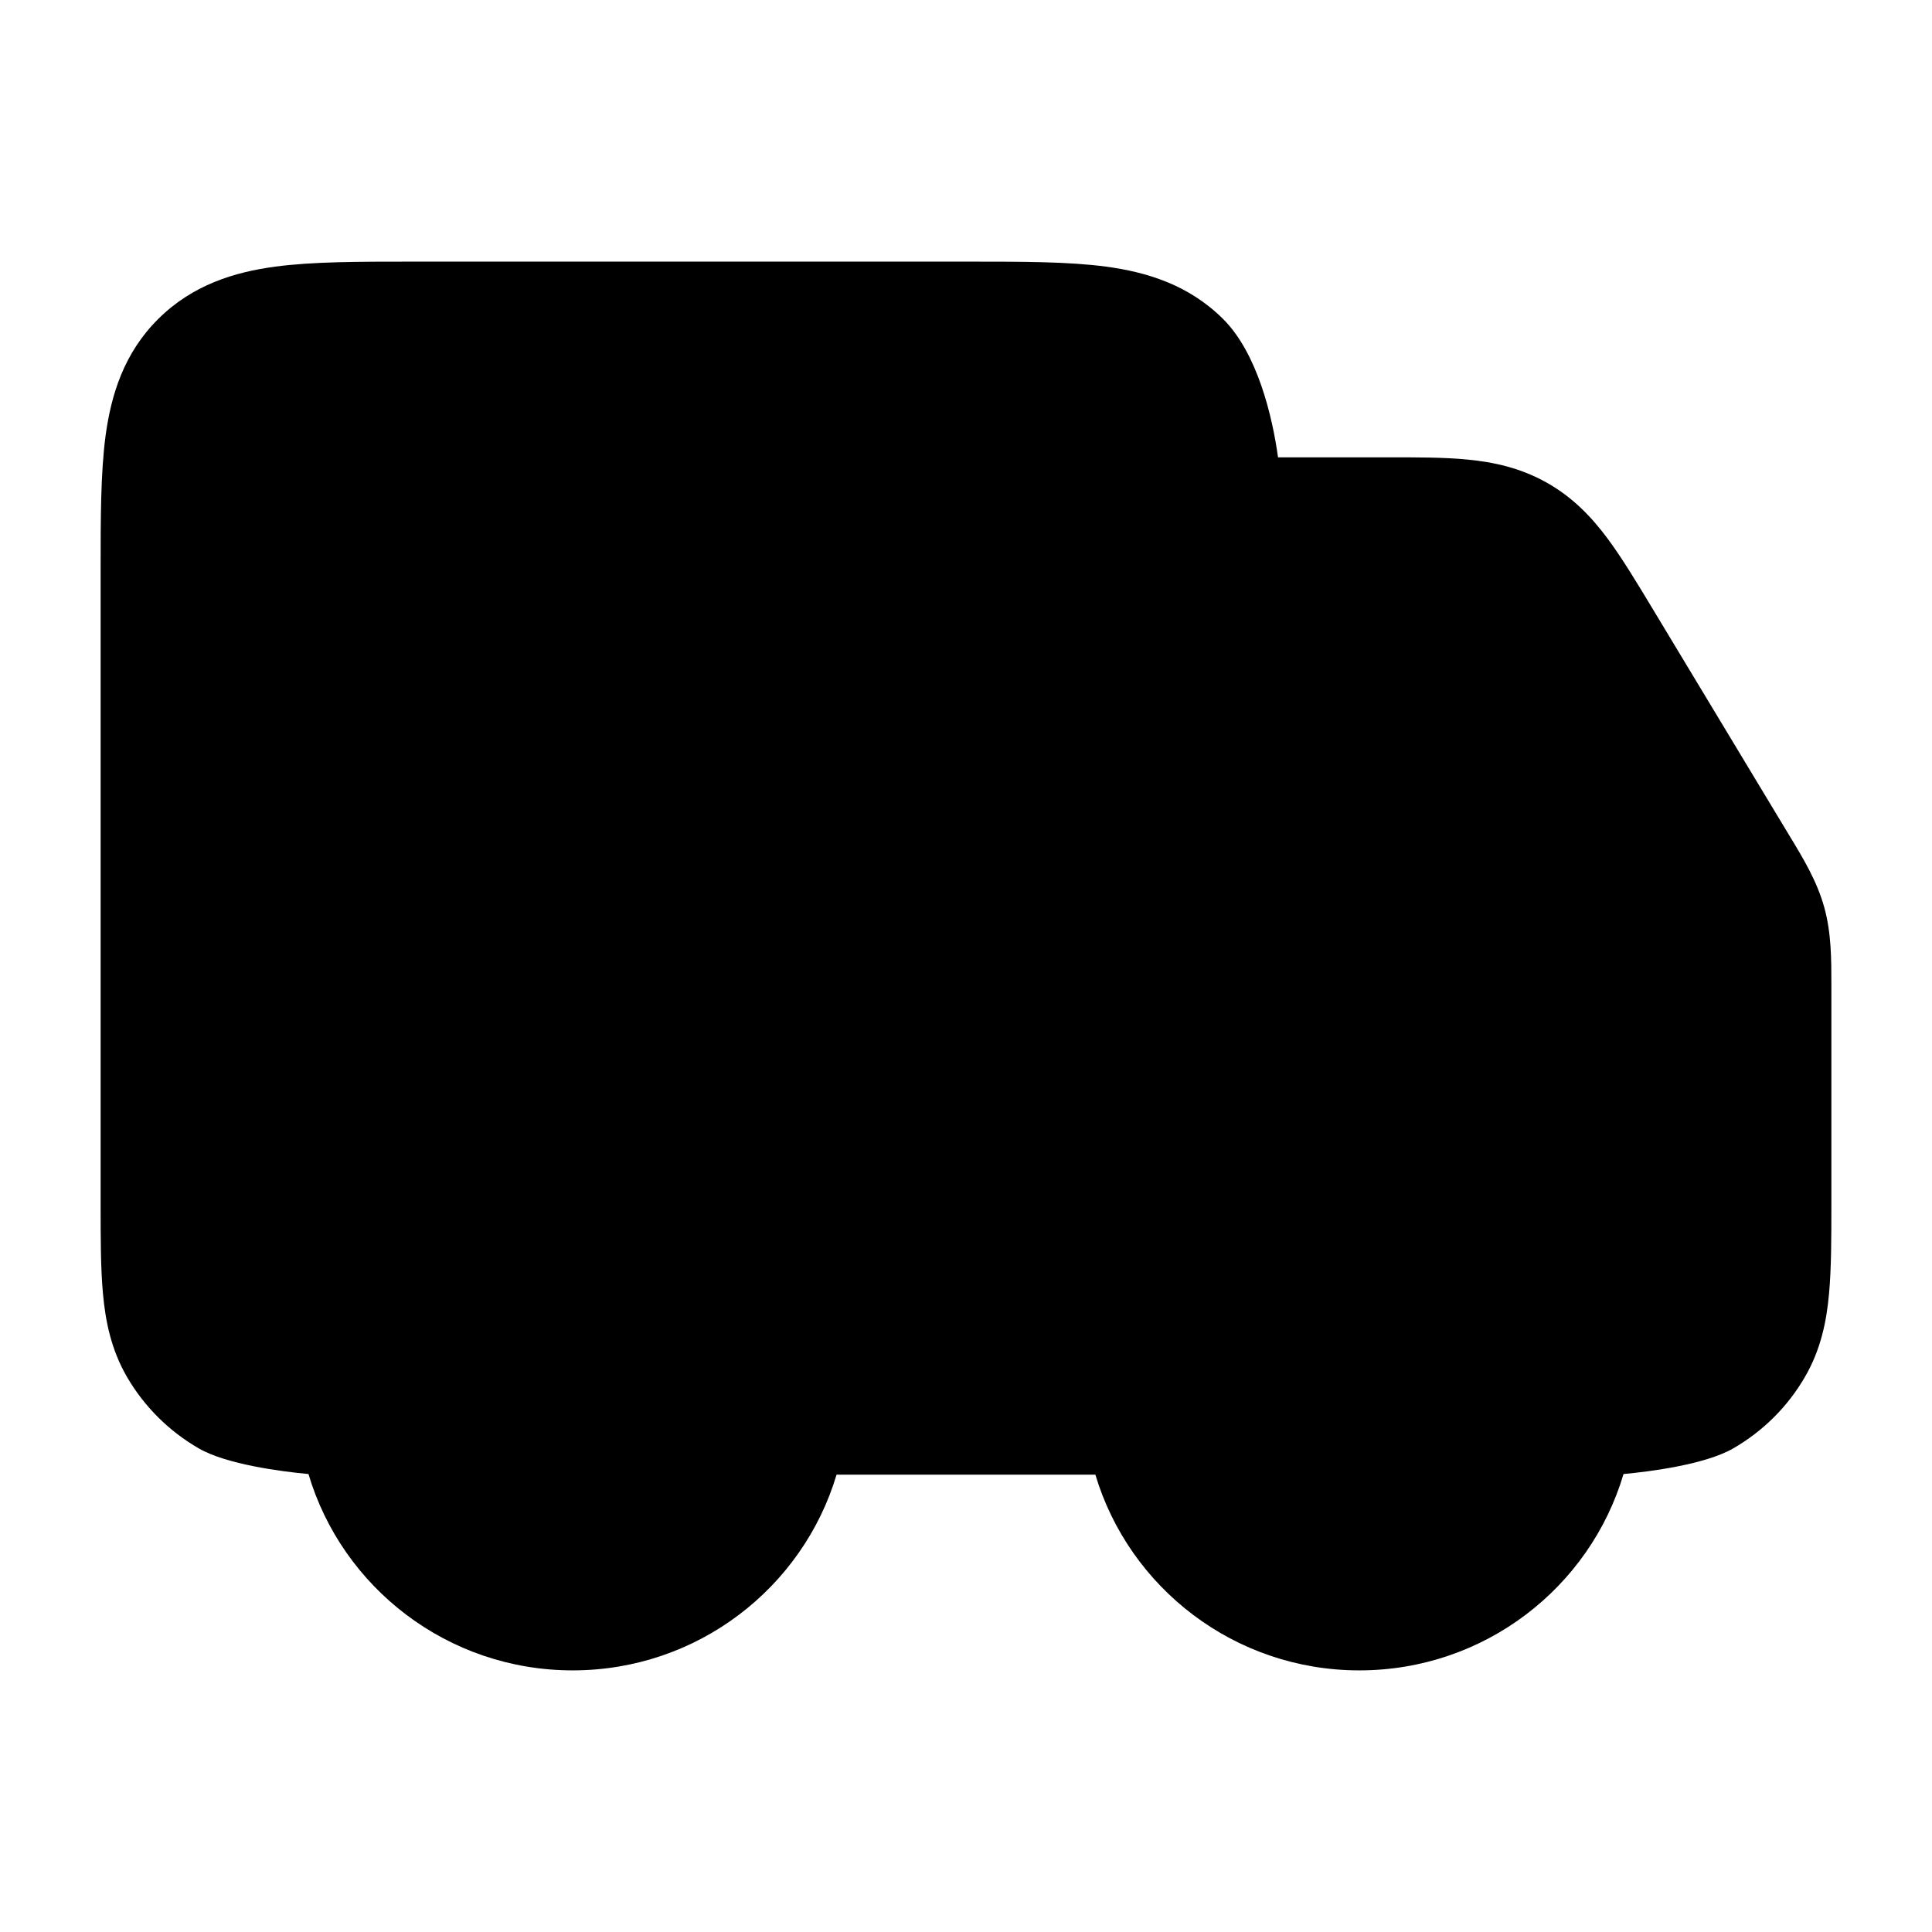 <svg width="24" height="24" viewBox="0 0 24 24" xmlns="http://www.w3.org/2000/svg">
<path class="pr-icon-bulk-secondary" d="M5.099 3.25H12.06C12.699 3.25 13.274 3.25 13.739 3.312C14.246 3.38 14.767 3.538 15.193 3.962C15.62 4.386 15.807 5.176 15.876 5.681L17.22 5.681C17.592 5.681 17.937 5.68 18.23 5.709C18.553 5.74 18.886 5.811 19.215 5.996C19.543 6.181 19.775 6.428 19.969 6.689C20.144 6.924 20.322 7.218 20.513 7.535L22.232 10.386L22.232 10.386C22.401 10.664 22.571 10.946 22.661 11.269C22.751 11.592 22.75 11.921 22.75 12.246L22.75 14.956C22.75 15.377 22.75 15.755 22.721 16.069C22.691 16.406 22.621 16.762 22.422 17.104C22.208 17.474 21.9 17.78 21.528 17.994C21.185 18.191 20.506 18.28 20.168 18.311C19.75 19.721 18.439 20.75 16.886 20.75C15.337 20.75 14.028 19.725 13.607 18.319H10.392C9.972 19.725 8.663 20.75 7.114 20.75C5.561 20.75 4.25 19.721 3.832 18.311C3.494 18.28 2.815 18.191 2.472 17.994C2.1 17.78 1.792 17.474 1.577 17.104C1.379 16.762 1.309 16.406 1.279 16.069C1.25 15.755 1.25 15.377 1.25 14.956L1.25 7.079C1.25 6.443 1.25 5.872 1.312 5.409C1.381 4.904 1.539 4.386 1.966 3.962C2.392 3.538 2.913 3.38 3.42 3.312C3.885 3.25 4.46 3.25 5.099 3.25Z" fill="currentColor"/>
<path d="M15.91 14.085C16.219 13.994 16.547 13.944 16.887 13.944C18.433 13.944 19.739 14.964 20.163 16.365C20.614 16.365 20.796 16.069 20.796 15.889V11.788L18.253 7.625H15.91V14.085Z" fill="currentColor"/>
<path d="M7.114 15.889C6.305 15.889 5.648 16.542 5.648 17.347C5.648 18.153 6.305 18.806 7.114 18.806C7.924 18.806 8.58 18.153 8.58 17.347C8.58 16.542 7.924 15.889 7.114 15.889Z" fill="currentColor"/>
<path d="M16.887 15.889C16.077 15.889 15.421 16.542 15.421 17.347C15.421 18.153 16.077 18.806 16.887 18.806C17.697 18.806 18.353 18.153 18.353 17.347C18.353 16.542 17.697 15.889 16.887 15.889Z" fill="currentColor"/>
<path fill-rule="evenodd" clip-rule="evenodd" d="M6.5 6.25C6.914 6.25 7.25 6.586 7.25 7V11C7.25 11.414 6.914 11.75 6.5 11.75C6.086 11.75 5.75 11.414 5.75 11V7C5.75 6.586 6.086 6.25 6.5 6.25ZM10.5 6.25C10.914 6.25 11.25 6.586 11.25 7V11C11.25 11.414 10.914 11.75 10.5 11.75C10.086 11.75 9.75 11.414 9.75 11V7C9.75 6.586 10.086 6.25 10.5 6.25Z" fill="currentColor"/>
</svg>
